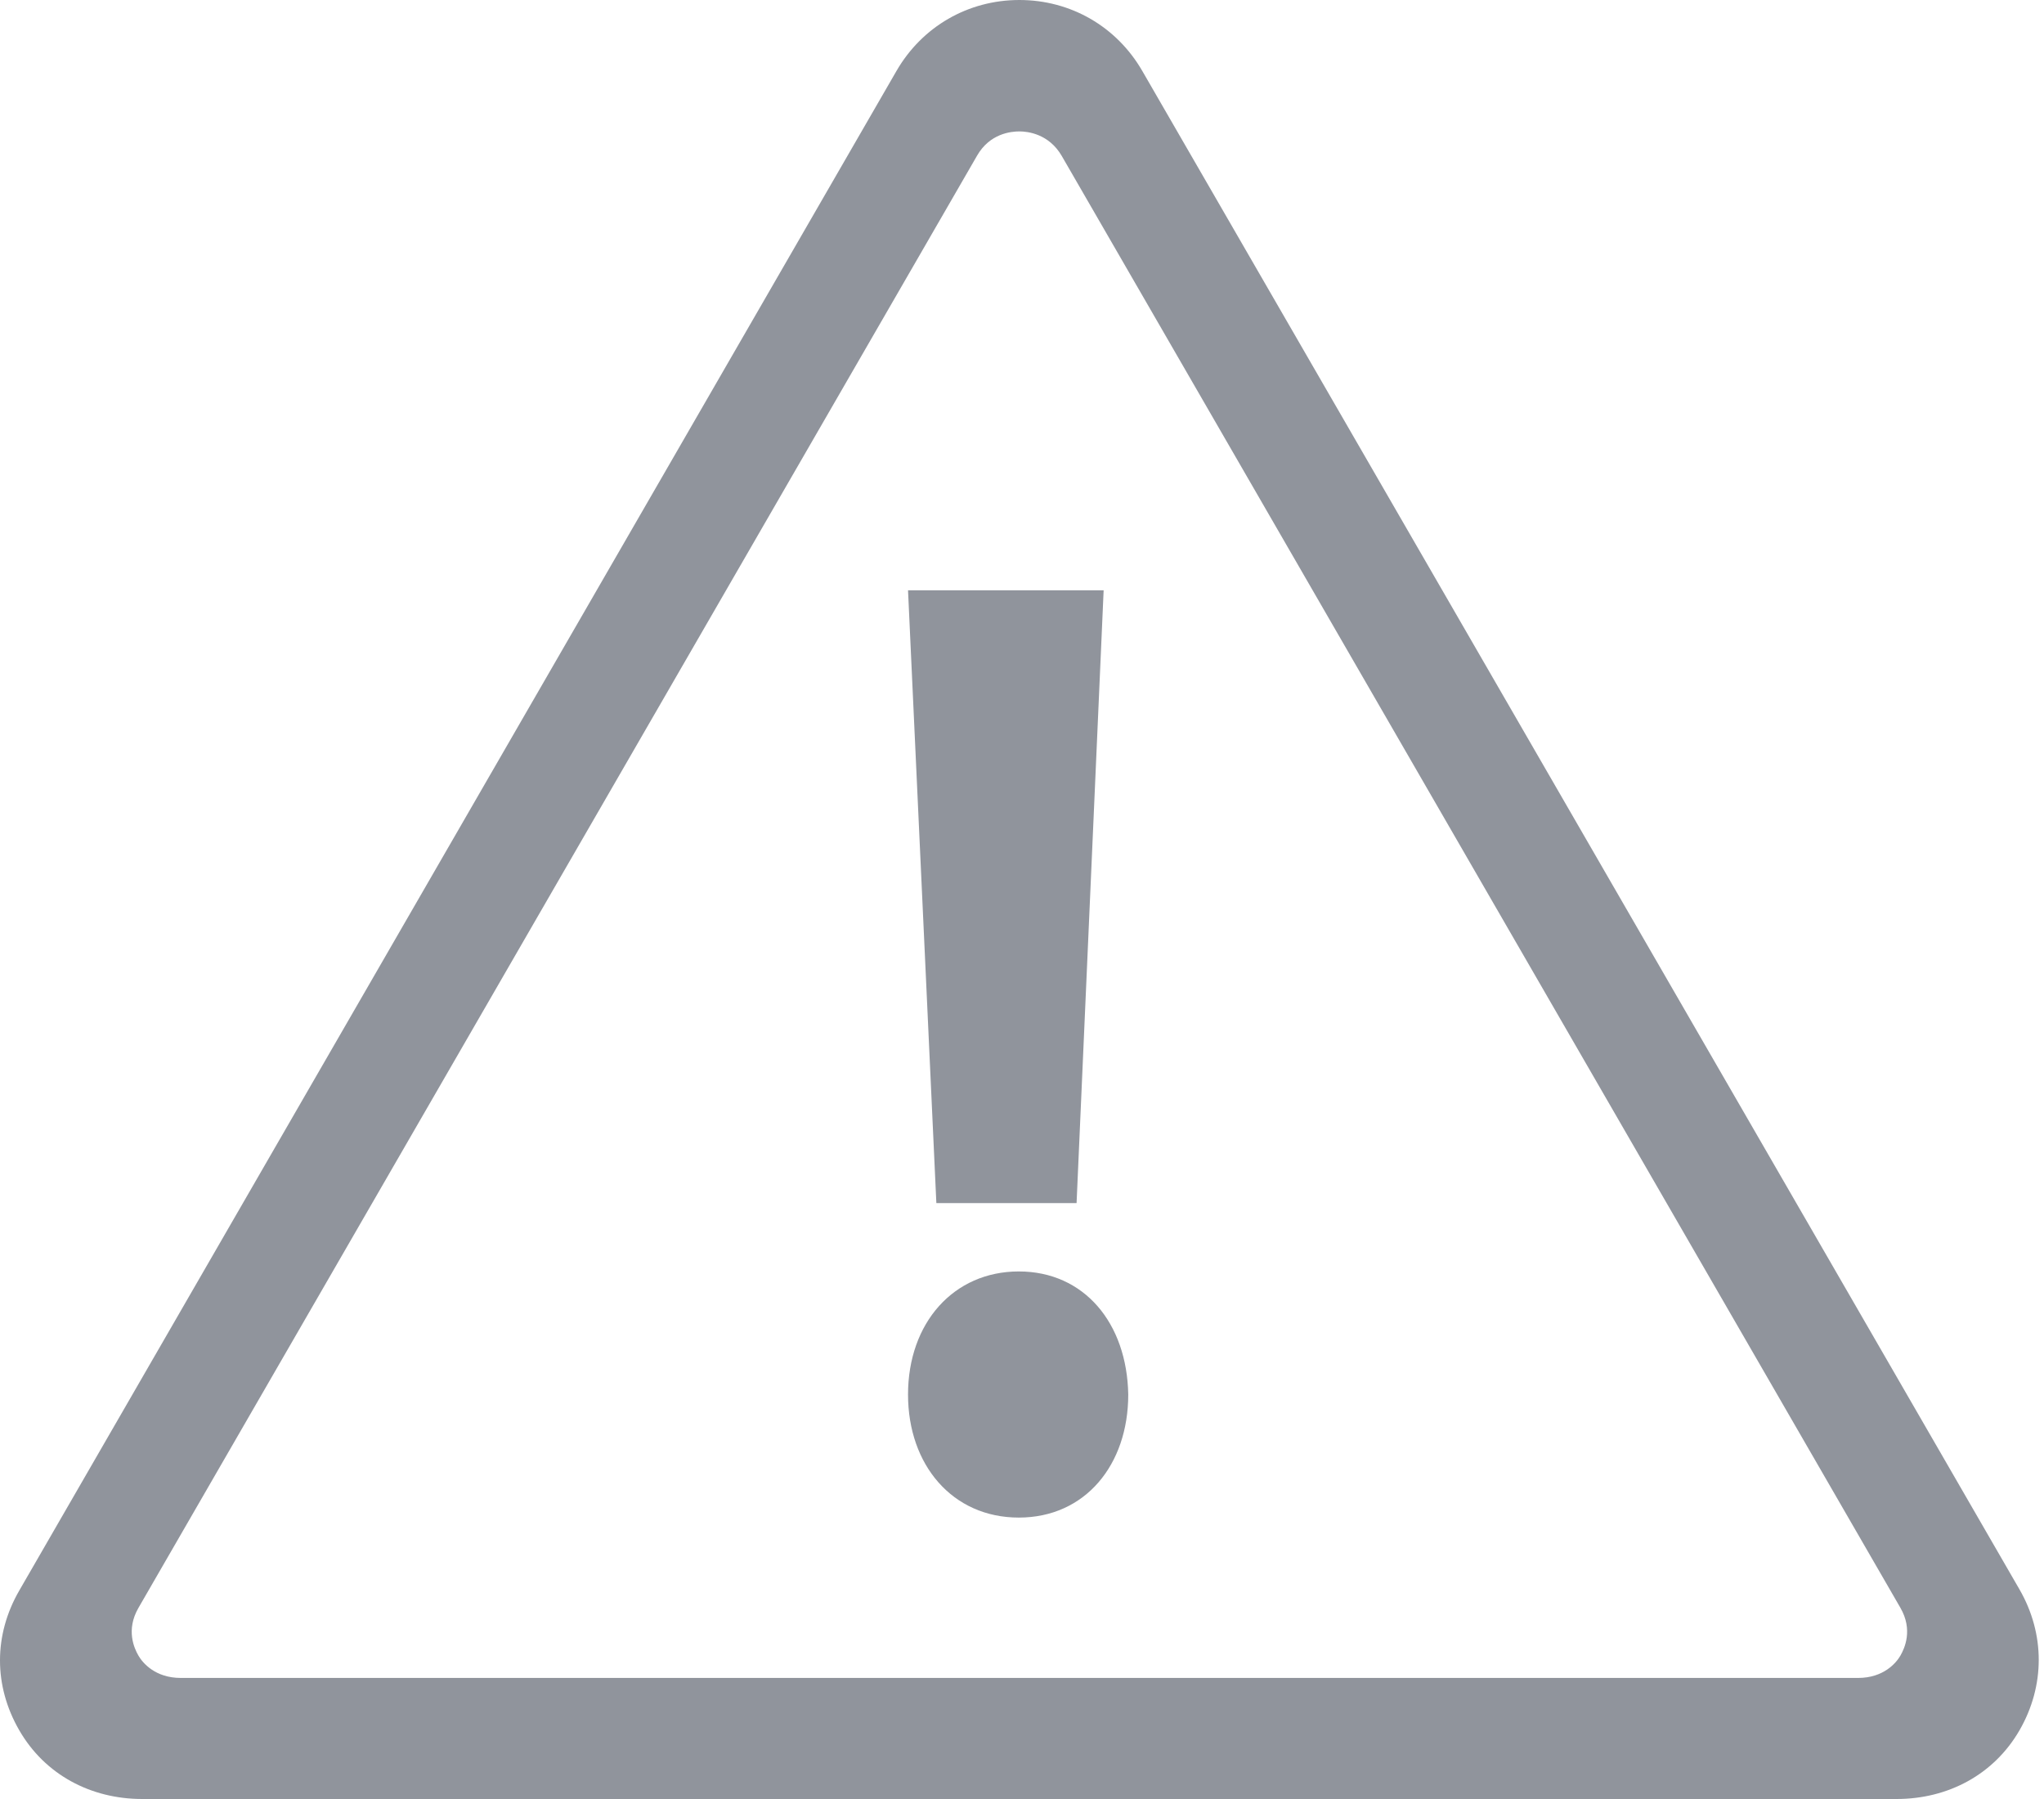 <?xml version="1.0" encoding="UTF-8" standalone="no"?>
<svg width="50px" height="44px" viewBox="0 0 50 44" version="1.1" xmlns="http://www.w3.org/2000/svg" xmlns:xlink="http://www.w3.org/1999/xlink">
    <!-- Generator: Sketch 3.7.1 (28215) - http://www.bohemiancoding.com/sketch -->
    <title>Shape</title>
    <desc>Created with Sketch.</desc>
    <defs></defs>
    <g id="Elements" stroke="none" stroke-width="1" fill="none" fill-rule="evenodd">
        <g id="UPCOMING-INTERVIEWS" transform="translate(-490, -1251)" fill="#90949C">
            <g id="Tab-Bar" transform="translate(0, 1237)">
                <g id="Alerts" transform="translate(483, 14)">
                    <path d="M34.943,1.736 C34.315,0.649 33.191,0 31.936,0 C30.681,0 29.557,0.649 28.929,1.736 L7.471,38.902 C6.843,39.989 6.843,41.232 7.471,42.319 C8.098,43.406 9.223,44 10.478,44 L53.394,44 C54.649,44 55.773,43.406 56.401,42.319 C57.028,41.232 57.028,39.962 56.401,38.875 L34.943,1.736 L34.943,1.736 Z M53.487,40.494 C53.383,40.674 53.074,41.039 52.452,41.039 L11.422,41.039 C10.8,41.039 10.491,40.674 10.387,40.494 C10.283,40.315 10.075,39.865 10.387,39.325 L30.902,3.805 C31.213,3.265 31.73,3.214 31.937,3.214 C32.144,3.214 32.661,3.276 32.973,3.815 L53.487,39.323 C53.799,39.862 53.591,40.314 53.487,40.494 L53.487,40.494 Z M29.212,34.108 C29.212,32.355 30.327,31.097 31.922,31.097 C33.517,31.097 34.568,32.355 34.599,34.108 C34.599,35.827 33.546,37.117 31.922,37.117 C30.295,37.117 29.212,35.827 29.212,34.108 L29.212,34.108 Z M29.905,29.425 L29.212,14.438 L33.997,14.438 L33.335,29.425 L29.905,29.425 L29.905,29.425 Z" id="Shape"></path>
                </g>
            </g>
        </g>
    </g>
</svg>